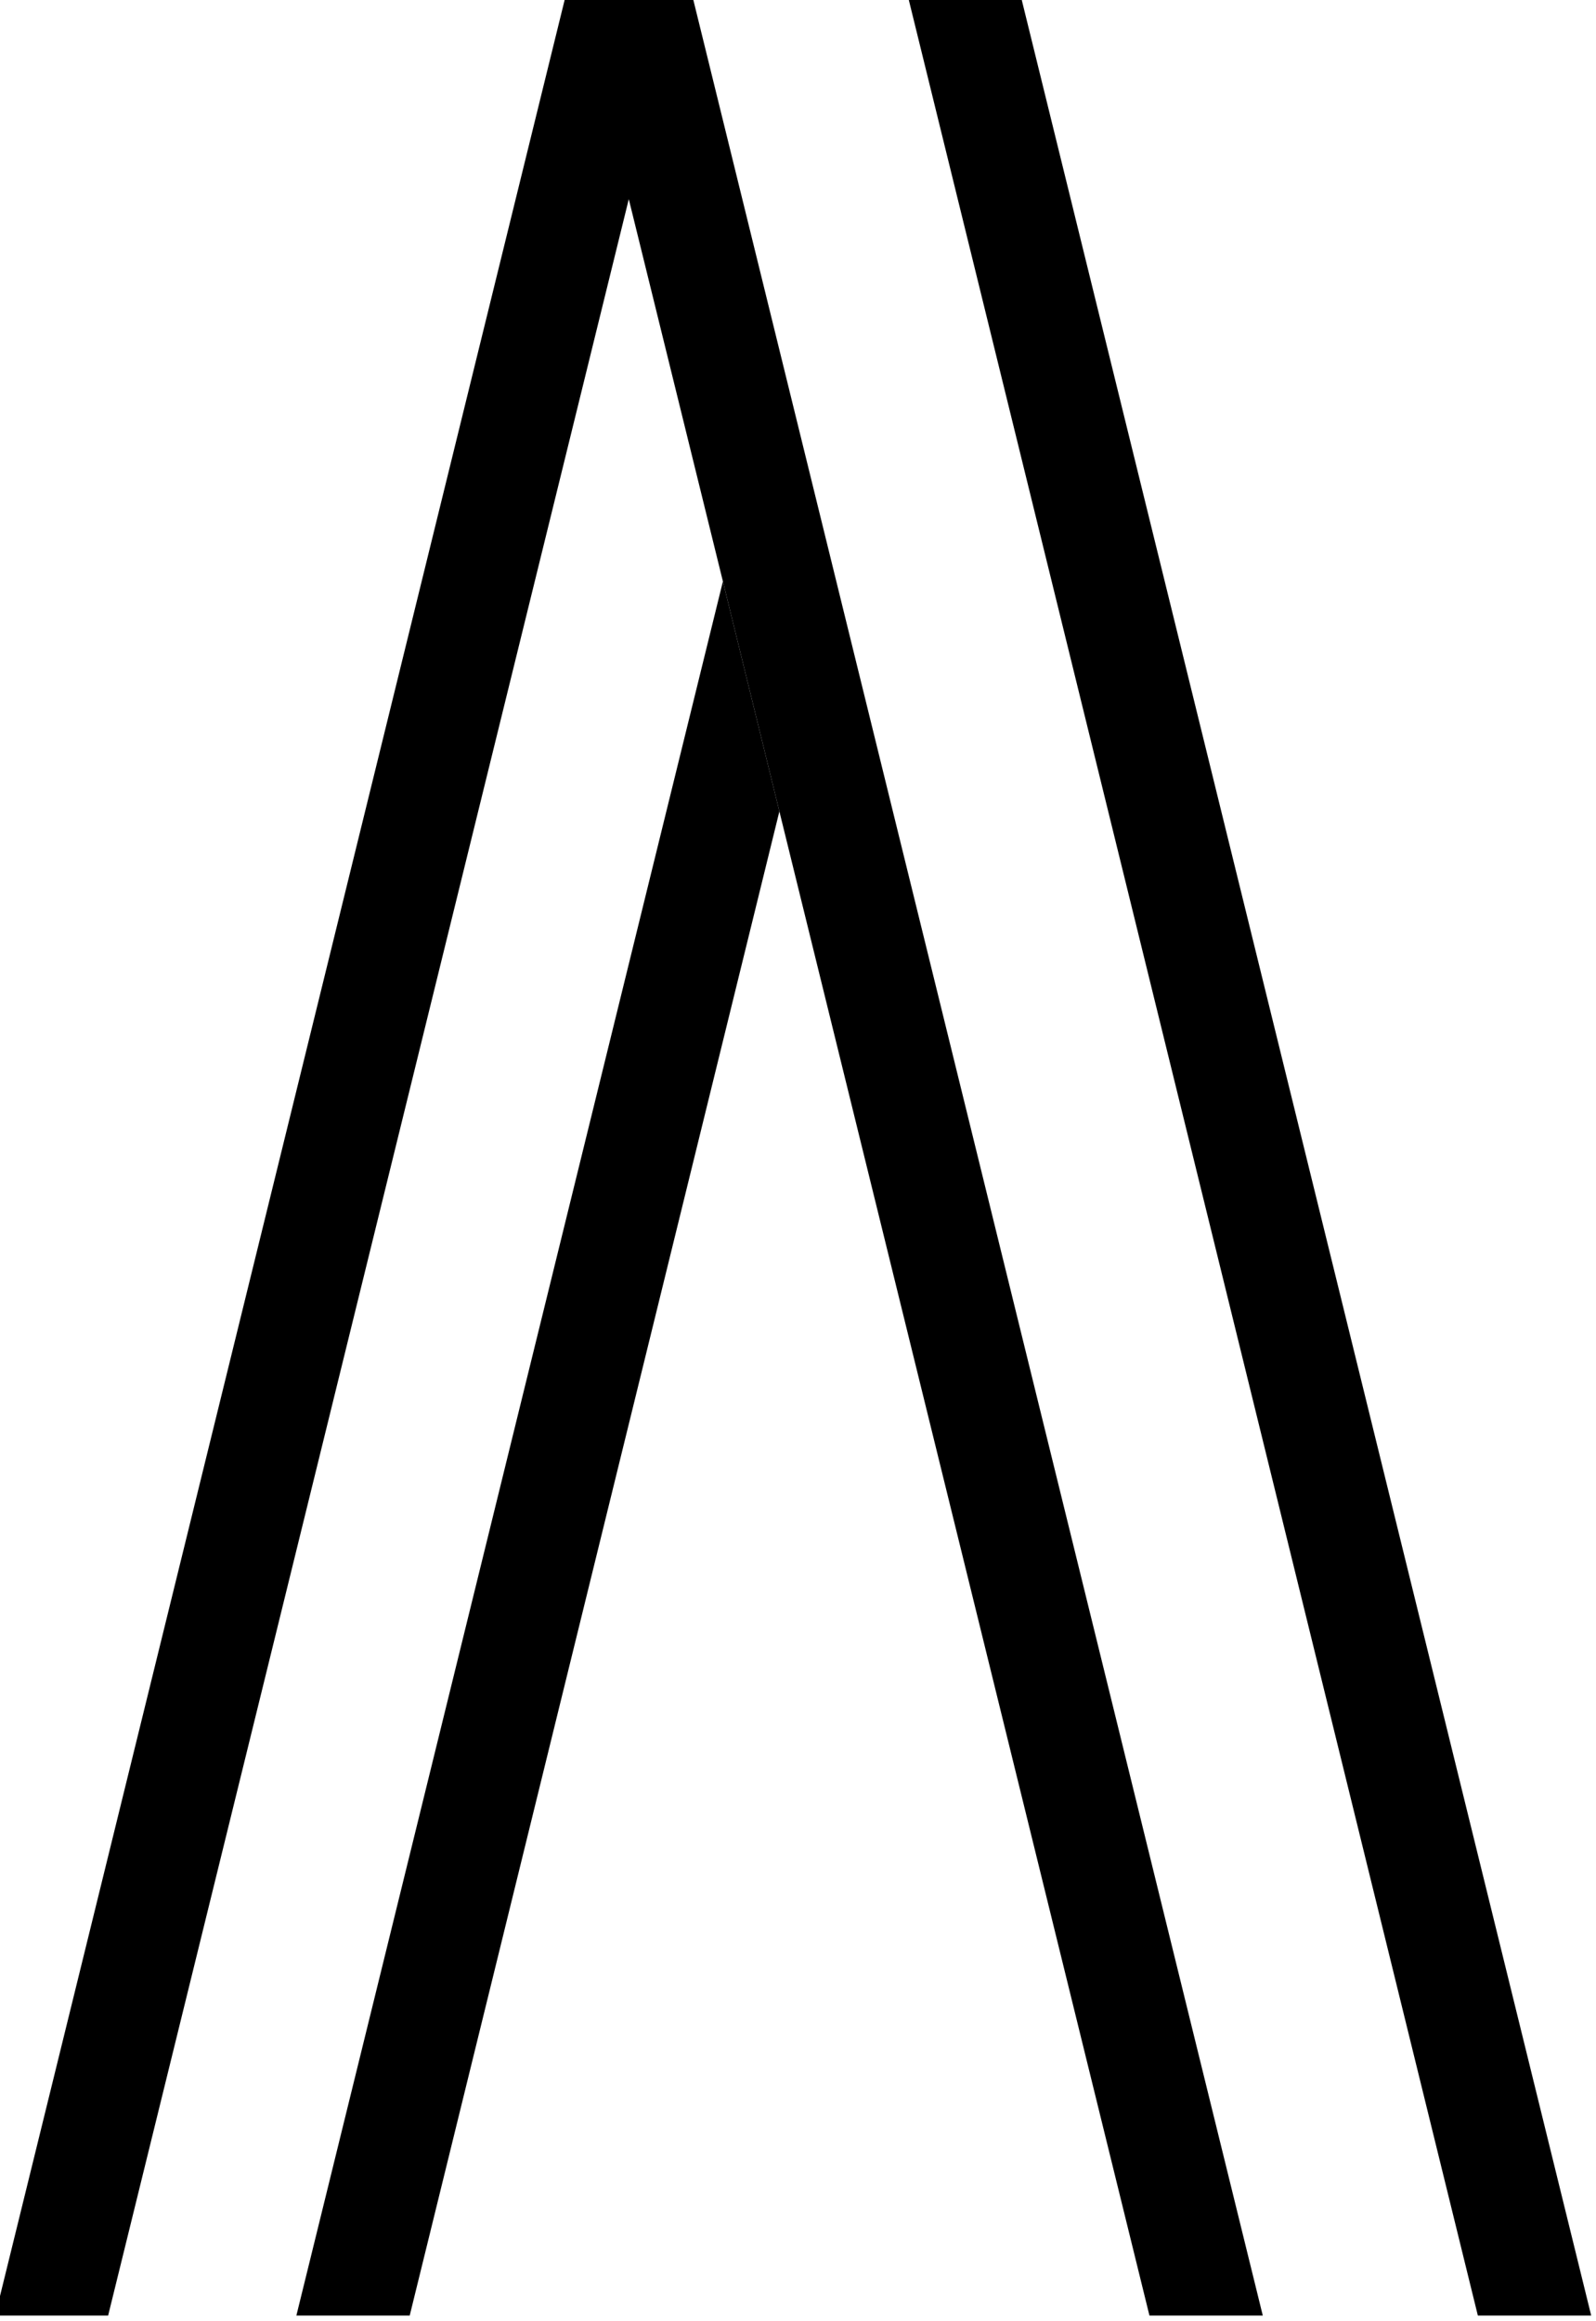 <svg xmlns="http://www.w3.org/2000/svg" viewBox="0 0 39.85 57.92"><path d="M18.05 14.51L7.4 57.79h2.83l9.23-37.54z"/><path d="M15.7 4.97l2.35 9.54 1.41 5.74 9.24 37.54h2.83L17.28-.13h-3.15L-.12 57.79H2.7zm6.96-5.1L36.9 57.79h2.83L25.48-.13z"/></svg>